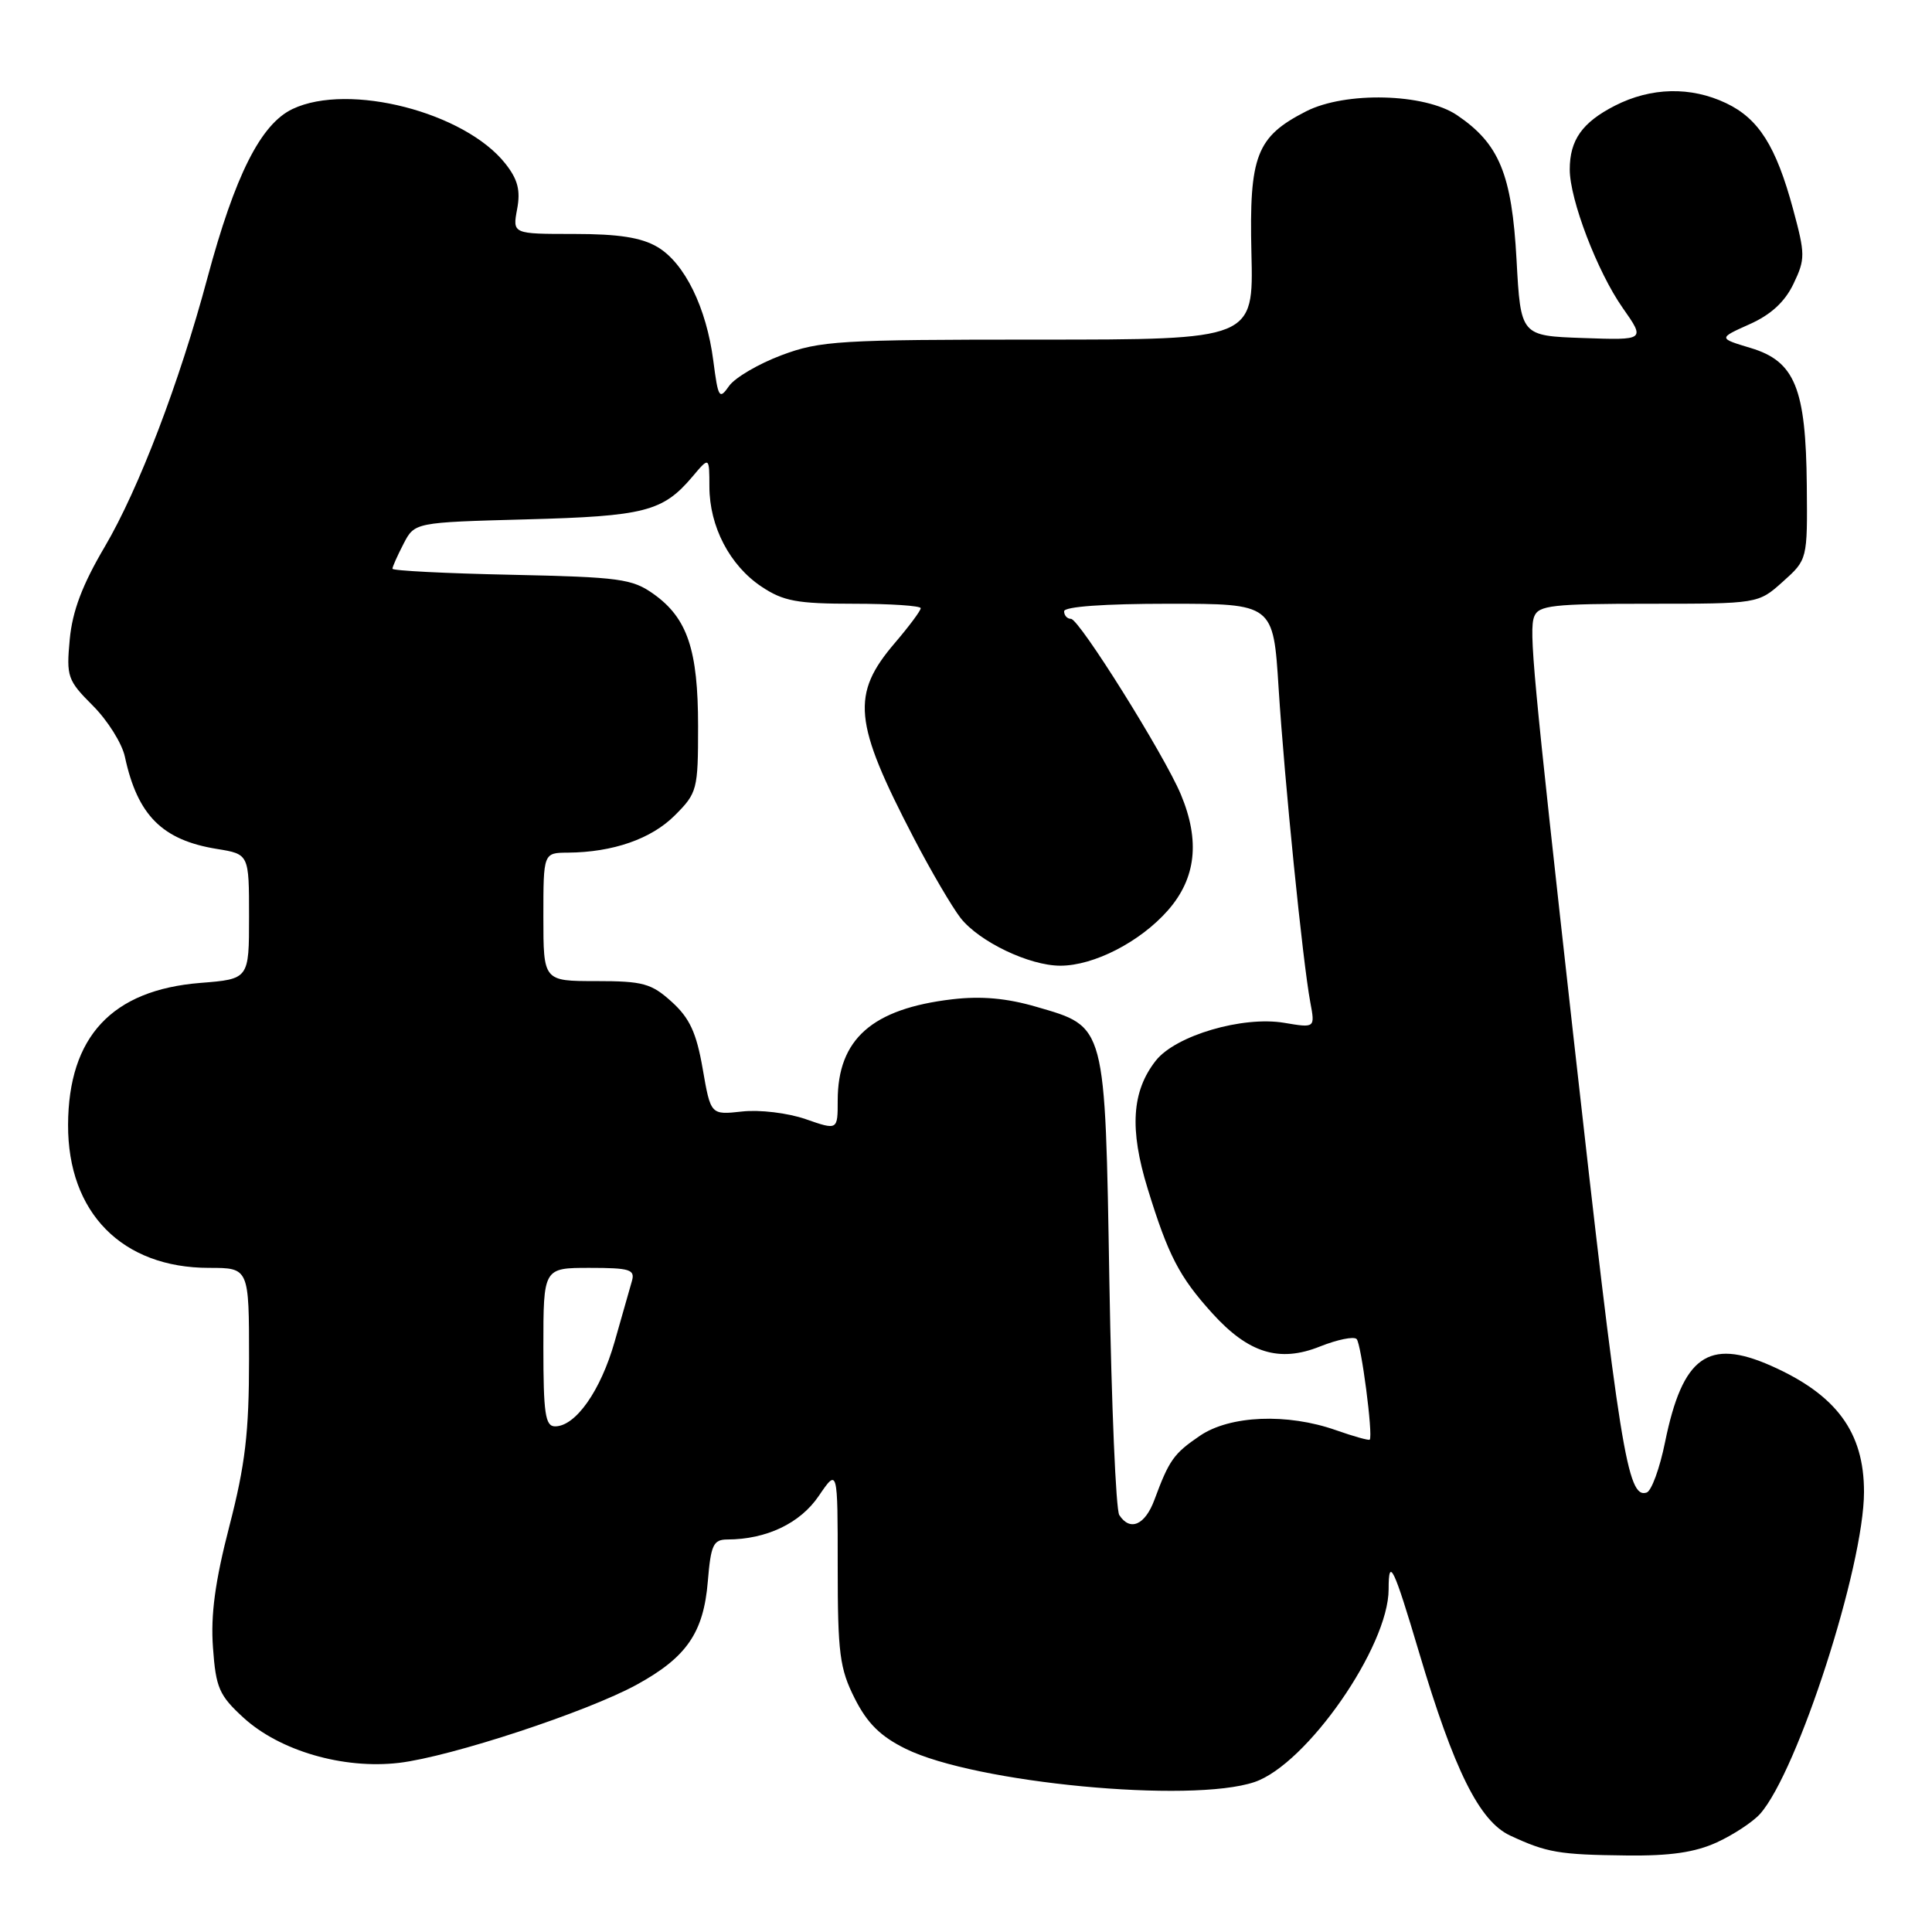 <?xml version="1.0" encoding="UTF-8" standalone="no"?>
<!DOCTYPE svg PUBLIC "-//W3C//DTD SVG 1.1//EN" "http://www.w3.org/Graphics/SVG/1.1/DTD/svg11.dtd" >
<svg xmlns="http://www.w3.org/2000/svg" xmlns:xlink="http://www.w3.org/1999/xlink" version="1.1" viewBox="0 0 256 256">
 <g >
 <path fill="currentColor"
d=" M 227.50 244.12 C 229.70 243.11 232.27 241.41 233.22 240.35 C 238.20 234.74 246.98 207.55 246.99 197.70 C 247.00 189.77 243.34 184.81 234.65 180.96 C 226.33 177.29 222.95 179.73 220.63 191.08 C 219.93 194.55 218.83 197.56 218.19 197.77 C 215.64 198.62 214.65 192.40 208.45 137.00 C 203.12 89.28 202.58 83.53 203.29 81.70 C 203.86 80.21 205.73 80.00 218.45 80.00 C 232.97 80.00 232.97 80.00 236.23 77.08 C 239.50 74.15 239.50 74.15 239.41 64.33 C 239.29 51.44 237.84 47.87 231.97 46.11 C 227.68 44.82 227.68 44.82 231.83 42.96 C 234.66 41.70 236.51 39.99 237.65 37.60 C 239.22 34.32 239.21 33.70 237.59 27.70 C 235.33 19.35 233.03 15.72 228.72 13.67 C 224.03 11.44 218.78 11.56 213.99 14.00 C 209.65 16.22 208.00 18.55 208.00 22.46 C 208.00 26.44 211.66 36.02 215.01 40.79 C 218.02 45.08 218.02 45.08 209.76 44.79 C 201.50 44.50 201.50 44.50 200.95 34.43 C 200.33 23.07 198.66 19.04 193.05 15.25 C 188.75 12.36 178.28 12.10 173.07 14.75 C 166.47 18.12 165.51 20.62 165.82 33.55 C 166.10 45.00 166.10 45.00 137.59 45.00 C 111.21 45.00 108.66 45.15 103.55 47.07 C 100.51 48.21 97.39 50.04 96.61 51.14 C 95.31 53.00 95.16 52.75 94.52 47.82 C 93.61 40.76 90.71 34.85 87.12 32.73 C 84.99 31.47 81.97 31.00 76.05 31.00 C 67.91 31.00 67.91 31.00 68.52 27.72 C 68.99 25.24 68.62 23.78 66.97 21.69 C 61.60 14.87 46.21 10.91 38.77 14.44 C 34.55 16.44 31.14 23.22 27.48 36.84 C 23.77 50.70 18.38 64.80 13.89 72.43 C 10.90 77.50 9.59 80.98 9.24 84.73 C 8.78 89.66 8.95 90.15 12.30 93.50 C 14.26 95.46 16.17 98.50 16.55 100.28 C 18.22 108.04 21.50 111.32 28.75 112.49 C 33.00 113.18 33.00 113.18 33.00 121.45 C 33.00 129.73 33.00 129.73 26.56 130.24 C 14.83 131.18 9.07 137.36 9.02 149.04 C 8.98 160.69 16.18 168.00 27.71 168.00 C 33.00 168.00 33.00 168.00 33.00 180.07 C 33.00 189.82 32.50 194.07 30.39 202.23 C 28.50 209.54 27.90 213.98 28.22 218.31 C 28.60 223.65 29.04 224.65 32.26 227.60 C 37.07 232.00 45.49 234.45 52.86 233.59 C 59.73 232.78 77.84 226.82 84.42 223.20 C 90.99 219.59 93.23 216.33 93.79 209.54 C 94.19 204.70 94.52 204.00 96.37 203.99 C 101.55 203.98 106.03 201.85 108.49 198.22 C 111.00 194.54 111.00 194.54 111.00 207.56 C 111.00 219.07 111.26 221.09 113.25 225.04 C 114.91 228.34 116.67 230.08 120.00 231.72 C 129.19 236.26 157.81 238.98 166.23 236.13 C 173.15 233.78 184.00 218.18 184.00 210.58 C 184.00 206.23 184.66 207.60 188.03 218.94 C 192.68 234.59 196.02 241.31 200.10 243.22 C 204.96 245.48 206.55 245.76 215.50 245.86 C 221.30 245.93 224.60 245.45 227.50 244.12 Z  M 148.31 200.75 C 147.86 200.06 147.28 186.20 147.00 169.95 C 146.42 135.49 146.58 136.10 137.33 133.41 C 133.40 132.26 130.00 131.96 126.18 132.41 C 115.56 133.66 111.00 137.69 111.00 145.83 C 111.00 149.77 111.00 149.77 106.75 148.29 C 104.38 147.47 100.65 147.02 98.33 147.28 C 94.17 147.74 94.17 147.74 93.11 141.62 C 92.28 136.83 91.38 134.90 89.01 132.75 C 86.30 130.30 85.20 130.00 78.98 130.00 C 72.00 130.00 72.00 130.00 72.00 121.50 C 72.00 113.00 72.00 113.00 75.25 112.98 C 81.22 112.93 86.29 111.17 89.41 108.05 C 92.39 105.07 92.50 104.65 92.50 96.23 C 92.50 86.12 91.09 81.91 86.62 78.72 C 83.77 76.69 82.13 76.47 67.75 76.16 C 59.09 75.98 52.00 75.62 52.00 75.36 C 52.00 75.11 52.66 73.62 53.47 72.06 C 54.94 69.22 54.94 69.22 69.72 68.82 C 85.43 68.40 87.83 67.79 91.75 63.16 C 93.99 60.50 93.99 60.50 94.00 64.50 C 94.01 69.77 96.69 74.92 100.90 77.73 C 103.79 79.66 105.61 80.00 113.15 80.00 C 118.02 80.00 122.00 80.27 122.00 80.59 C 122.00 80.92 120.48 82.96 118.62 85.14 C 112.73 92.01 113.07 95.65 121.09 111.06 C 123.37 115.45 126.17 120.21 127.29 121.65 C 129.77 124.79 136.39 127.96 140.50 127.96 C 144.95 127.96 151.09 124.80 154.76 120.62 C 158.48 116.38 159.04 111.42 156.47 105.27 C 154.29 100.05 143.00 82.00 141.91 82.00 C 141.41 82.00 141.00 81.55 141.00 81.00 C 141.00 80.38 146.29 80.00 154.86 80.00 C 168.72 80.00 168.72 80.00 169.42 91.14 C 170.20 103.46 172.62 127.46 173.62 132.80 C 174.26 136.22 174.26 136.22 170.17 135.53 C 164.65 134.60 155.77 137.21 153.15 140.54 C 149.96 144.60 149.64 149.61 152.07 157.50 C 154.79 166.34 156.25 169.17 160.62 174.00 C 165.42 179.31 169.52 180.58 174.92 178.41 C 177.21 177.50 179.39 177.05 179.76 177.43 C 180.37 178.04 181.95 190.14 181.50 190.76 C 181.40 190.90 179.39 190.34 177.03 189.51 C 170.57 187.23 162.97 187.54 158.99 190.25 C 155.52 192.61 154.92 193.46 152.96 198.75 C 151.72 202.09 149.73 202.95 148.31 200.75 Z  M 72.00 178.50 C 72.00 168.00 72.00 168.00 78.12 168.00 C 83.47 168.00 84.17 168.22 83.73 169.75 C 83.46 170.71 82.43 174.33 81.44 177.79 C 79.59 184.28 76.27 189.00 73.55 189.00 C 72.25 189.00 72.00 187.31 72.00 178.50 Z "/>
</g>
</svg>